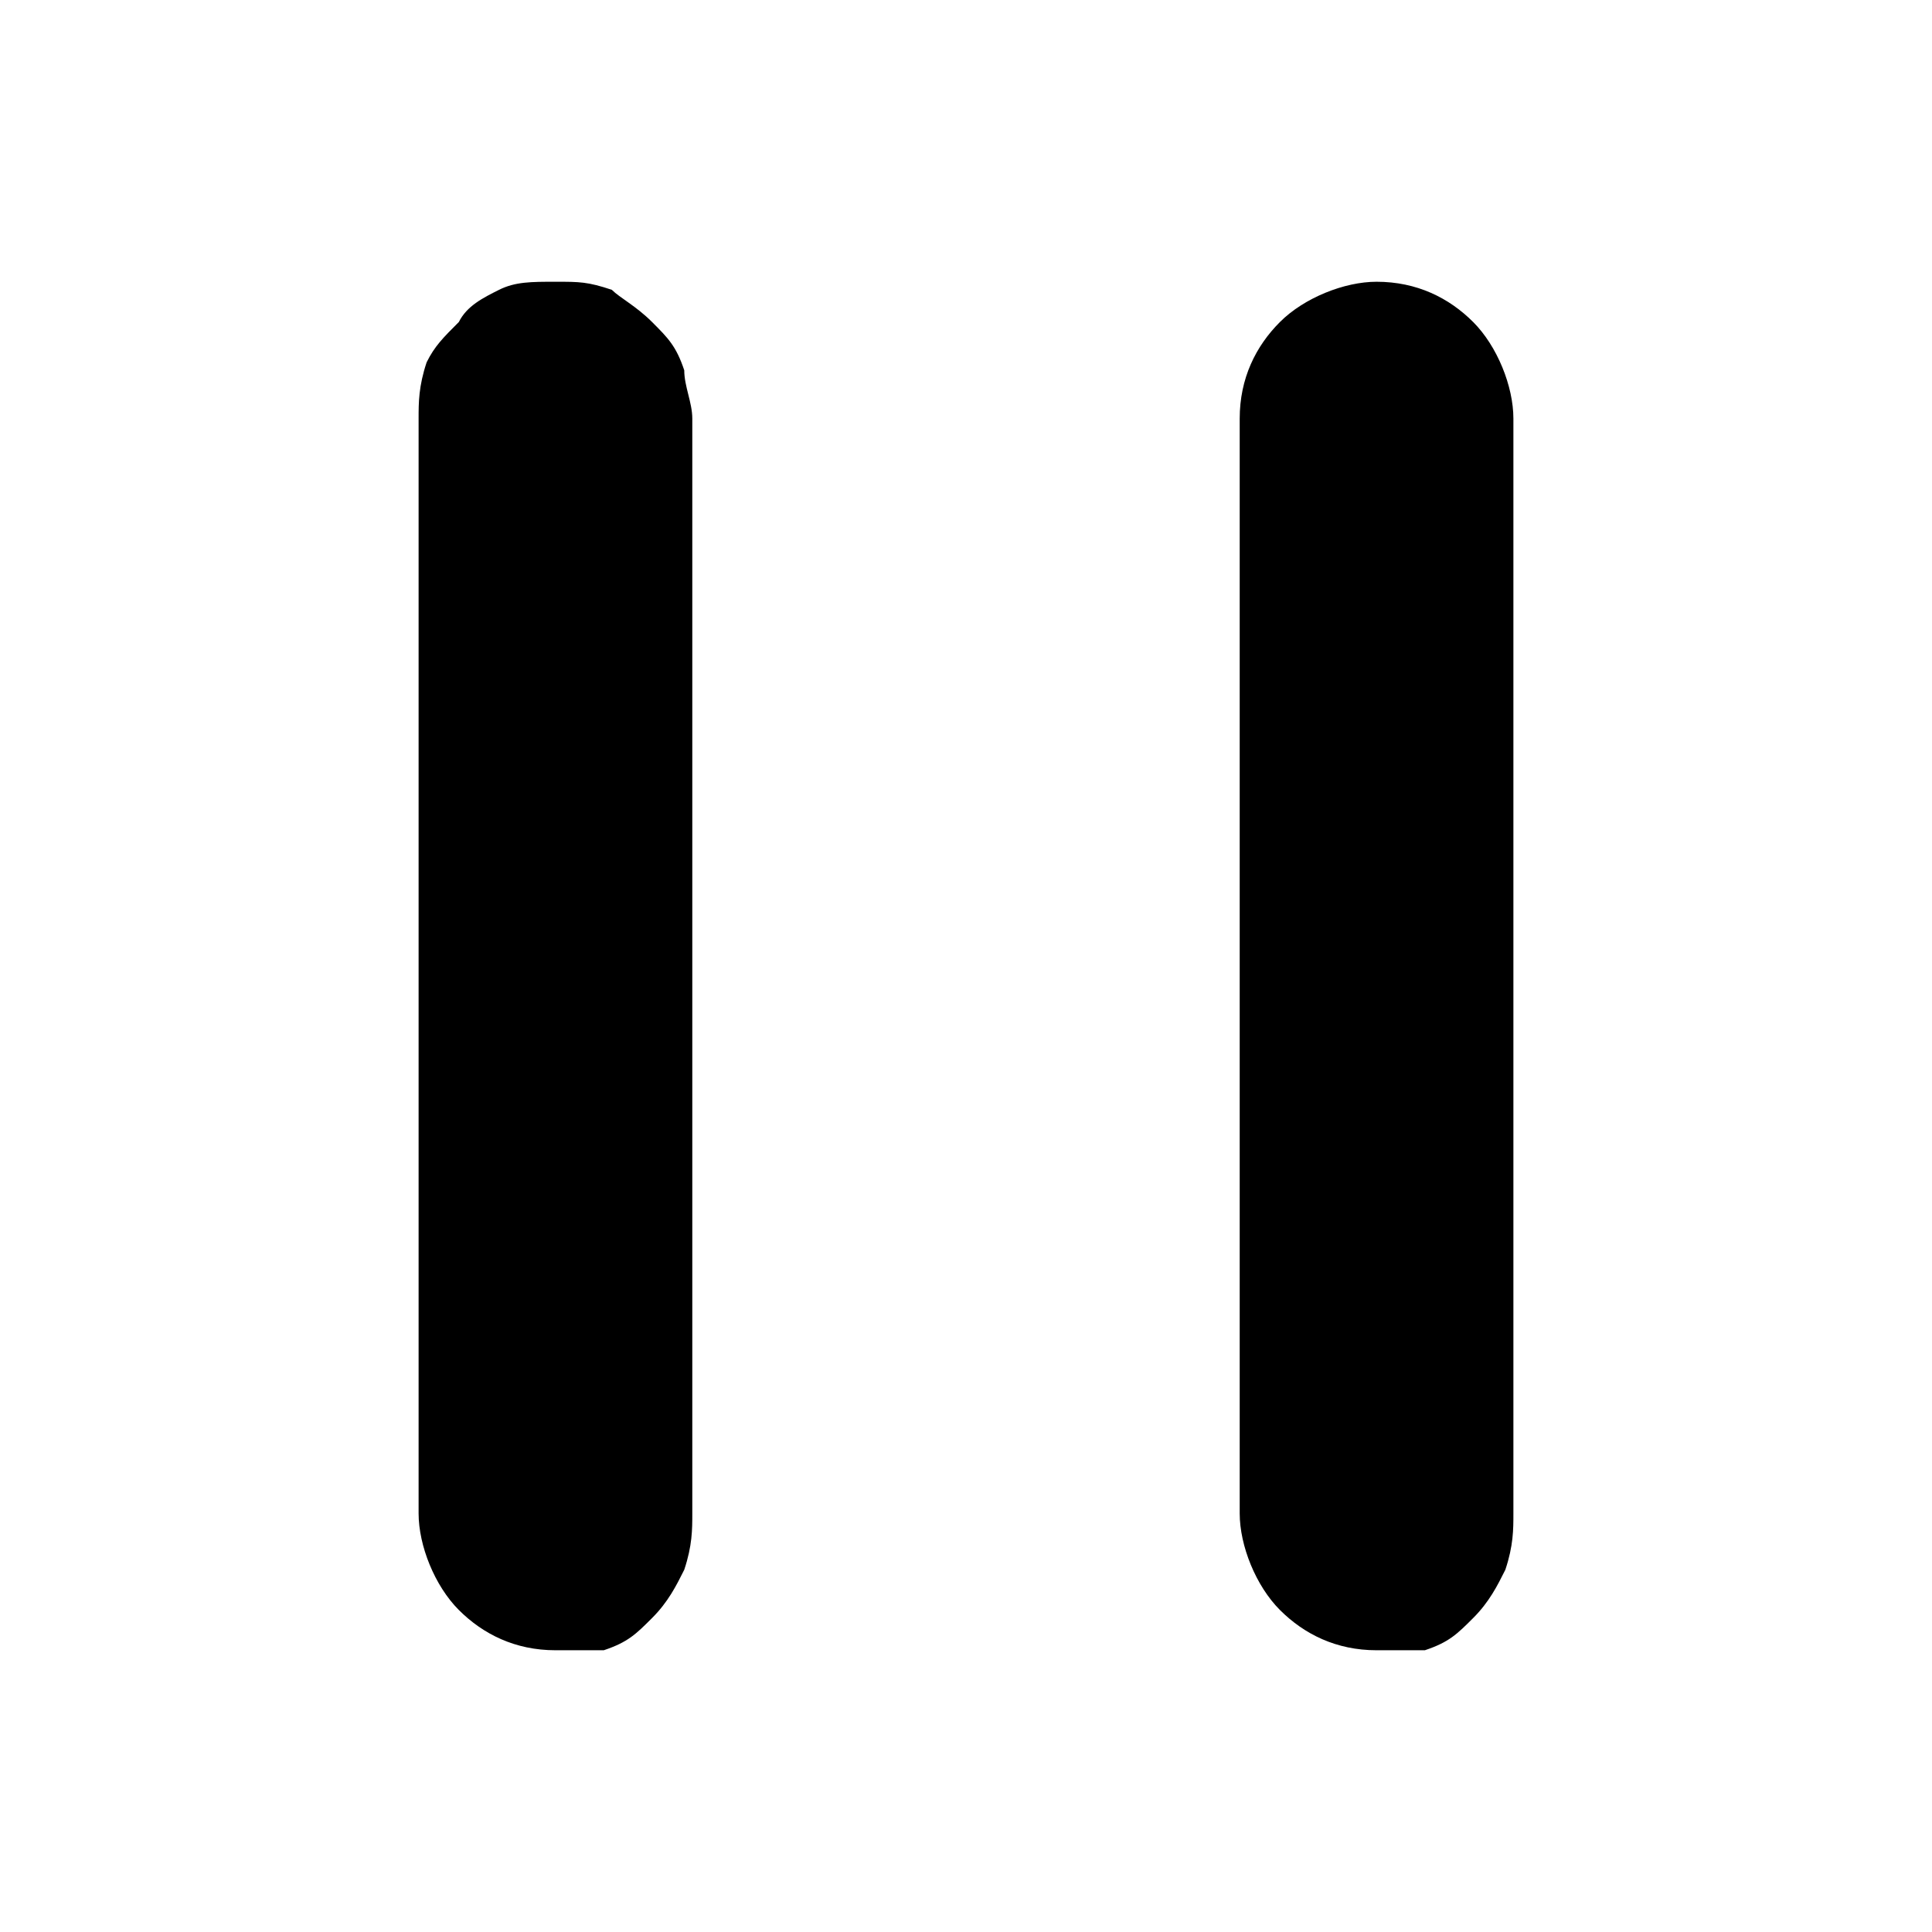 <?xml version="1.0" encoding="utf-8"?>
<!-- Generator: Adobe Illustrator 25.1.0, SVG Export Plug-In . SVG Version: 6.00 Build 0)  -->
<svg version="1.1" id="레이어_1" xmlns="http://www.w3.org/2000/svg" xmlns:xlink="http://www.w3.org/1999/xlink" x="0px"
	 y="0px" viewBox="0 0 24 24" style="enable-background:new 0 0 24 24;" xml:space="preserve">
<path d="M17.1,20.5c-0.5,0-0.9-0.2-1.2-0.5s-0.5-0.8-0.5-1.2V5.2c0-0.5,0.2-0.9,0.5-1.2s0.8-0.5,1.2-0.5c0.5,0,0.9,0.2,1.2,0.5
	s0.5,0.8,0.5,1.2v13.6c0,0.2,0,0.4-0.1,0.7c-0.1,0.2-0.2,0.4-0.4,0.6c-0.2,0.2-0.3,0.3-0.6,0.4C17.6,20.5,17.3,20.5,17.1,20.5z
	 M6.9,20.5c-0.5,0-0.9-0.2-1.2-0.5s-0.5-0.8-0.5-1.2V5.2c0-0.2,0-0.4,0.1-0.7C5.4,4.3,5.5,4.2,5.7,4C5.8,3.8,6,3.7,6.2,3.6
	c0.2-0.1,0.4-0.1,0.7-0.1s0.4,0,0.7,0.1C7.7,3.7,7.9,3.8,8.1,4c0.2,0.2,0.3,0.3,0.4,0.6C8.5,4.8,8.6,5,8.6,5.2v13.6
	c0,0.2,0,0.4-0.1,0.7c-0.1,0.2-0.2,0.4-0.4,0.6c-0.2,0.2-0.3,0.3-0.6,0.4C7.3,20.5,7.1,20.5,6.9,20.5z"/>
</svg>
